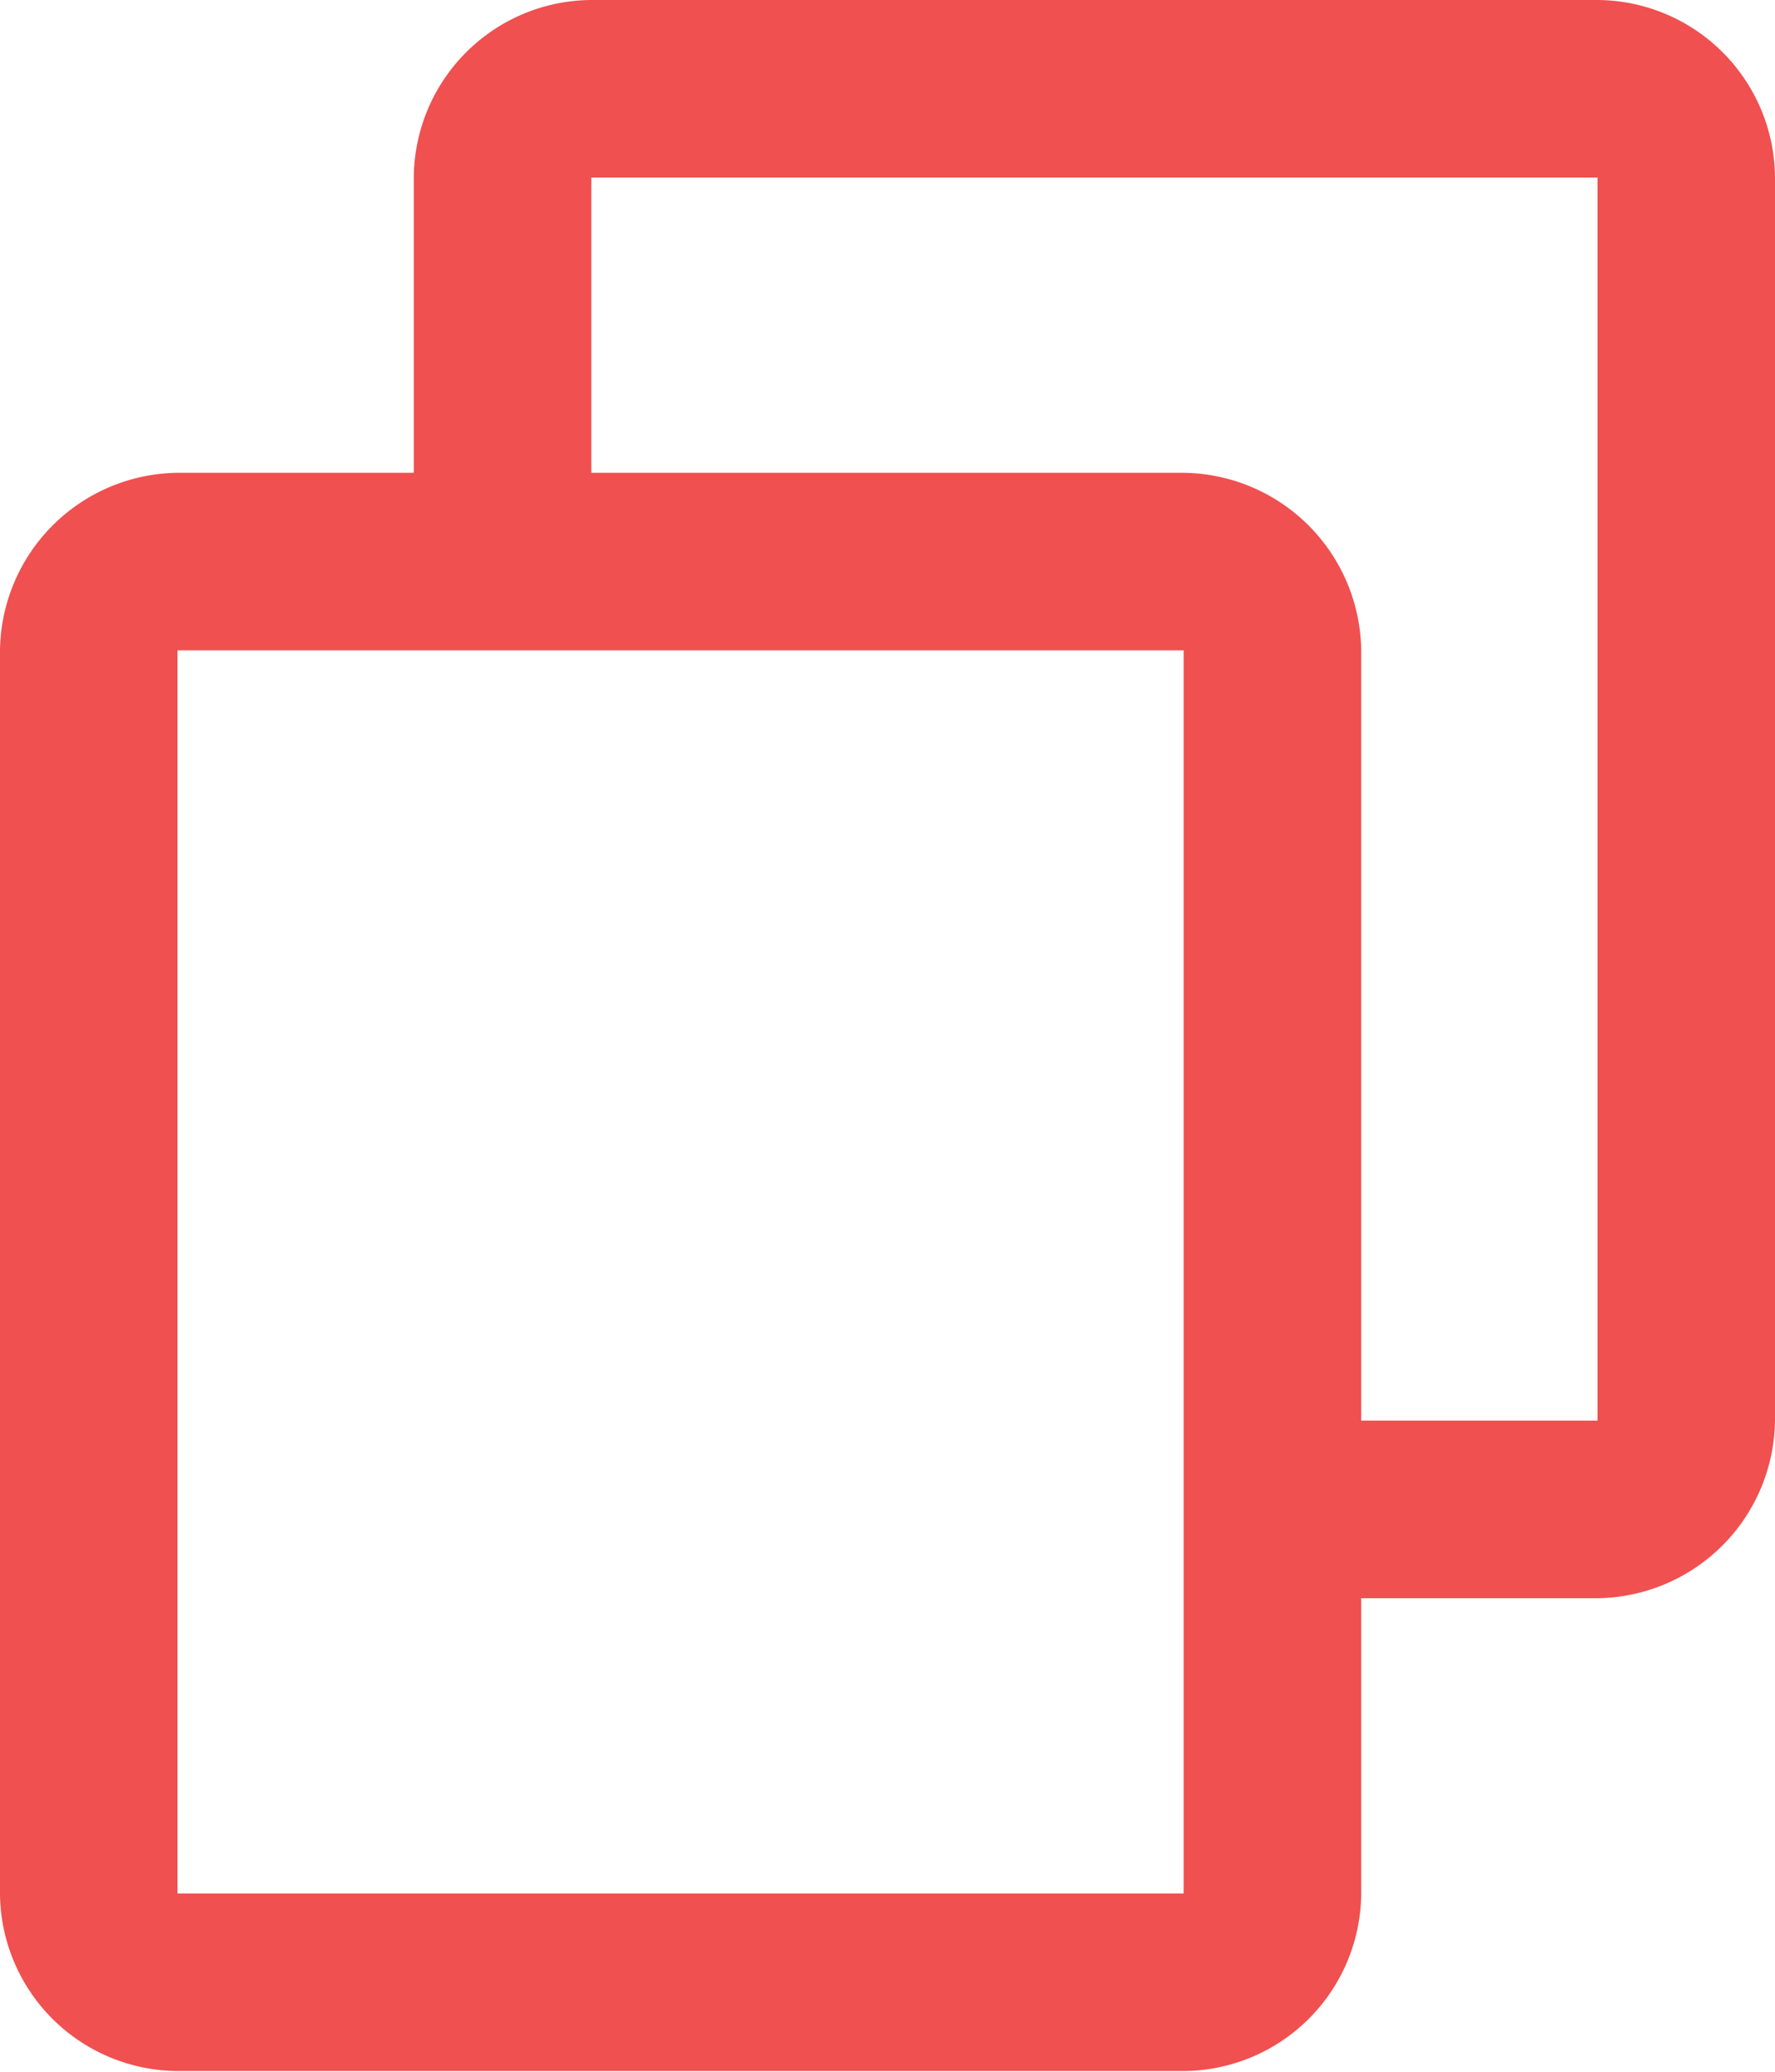 <svg id="Layer_94" data-name="Layer 94" xmlns="http://www.w3.org/2000/svg" viewBox="0 0 16 18.67">
  <title>copy icon</title>
  <path d="M2,6.53v11.2a1.61,1.61,0,0,0,1.6,1.6h9.07a1.61,1.61,0,0,0,1.6-1.6V15.07H16.4a1.62,1.62,0,0,0,1.6-1.6V2.27A1.61,1.61,0,0,0,16.4.67H7.33a1.61,1.61,0,0,0-1.6,1.6V4.93H3.6A1.62,1.62,0,0,0,2,6.53Zm10.67-1.6H7.33V2.27H16.4v11.2H14.27V6.53A1.62,1.62,0,0,0,12.67,4.93ZM3.6,6.53h9.07v11.2H3.6Z" transform="translate(-2 -0.67)" style="fill: #f05050"/>
</svg>
